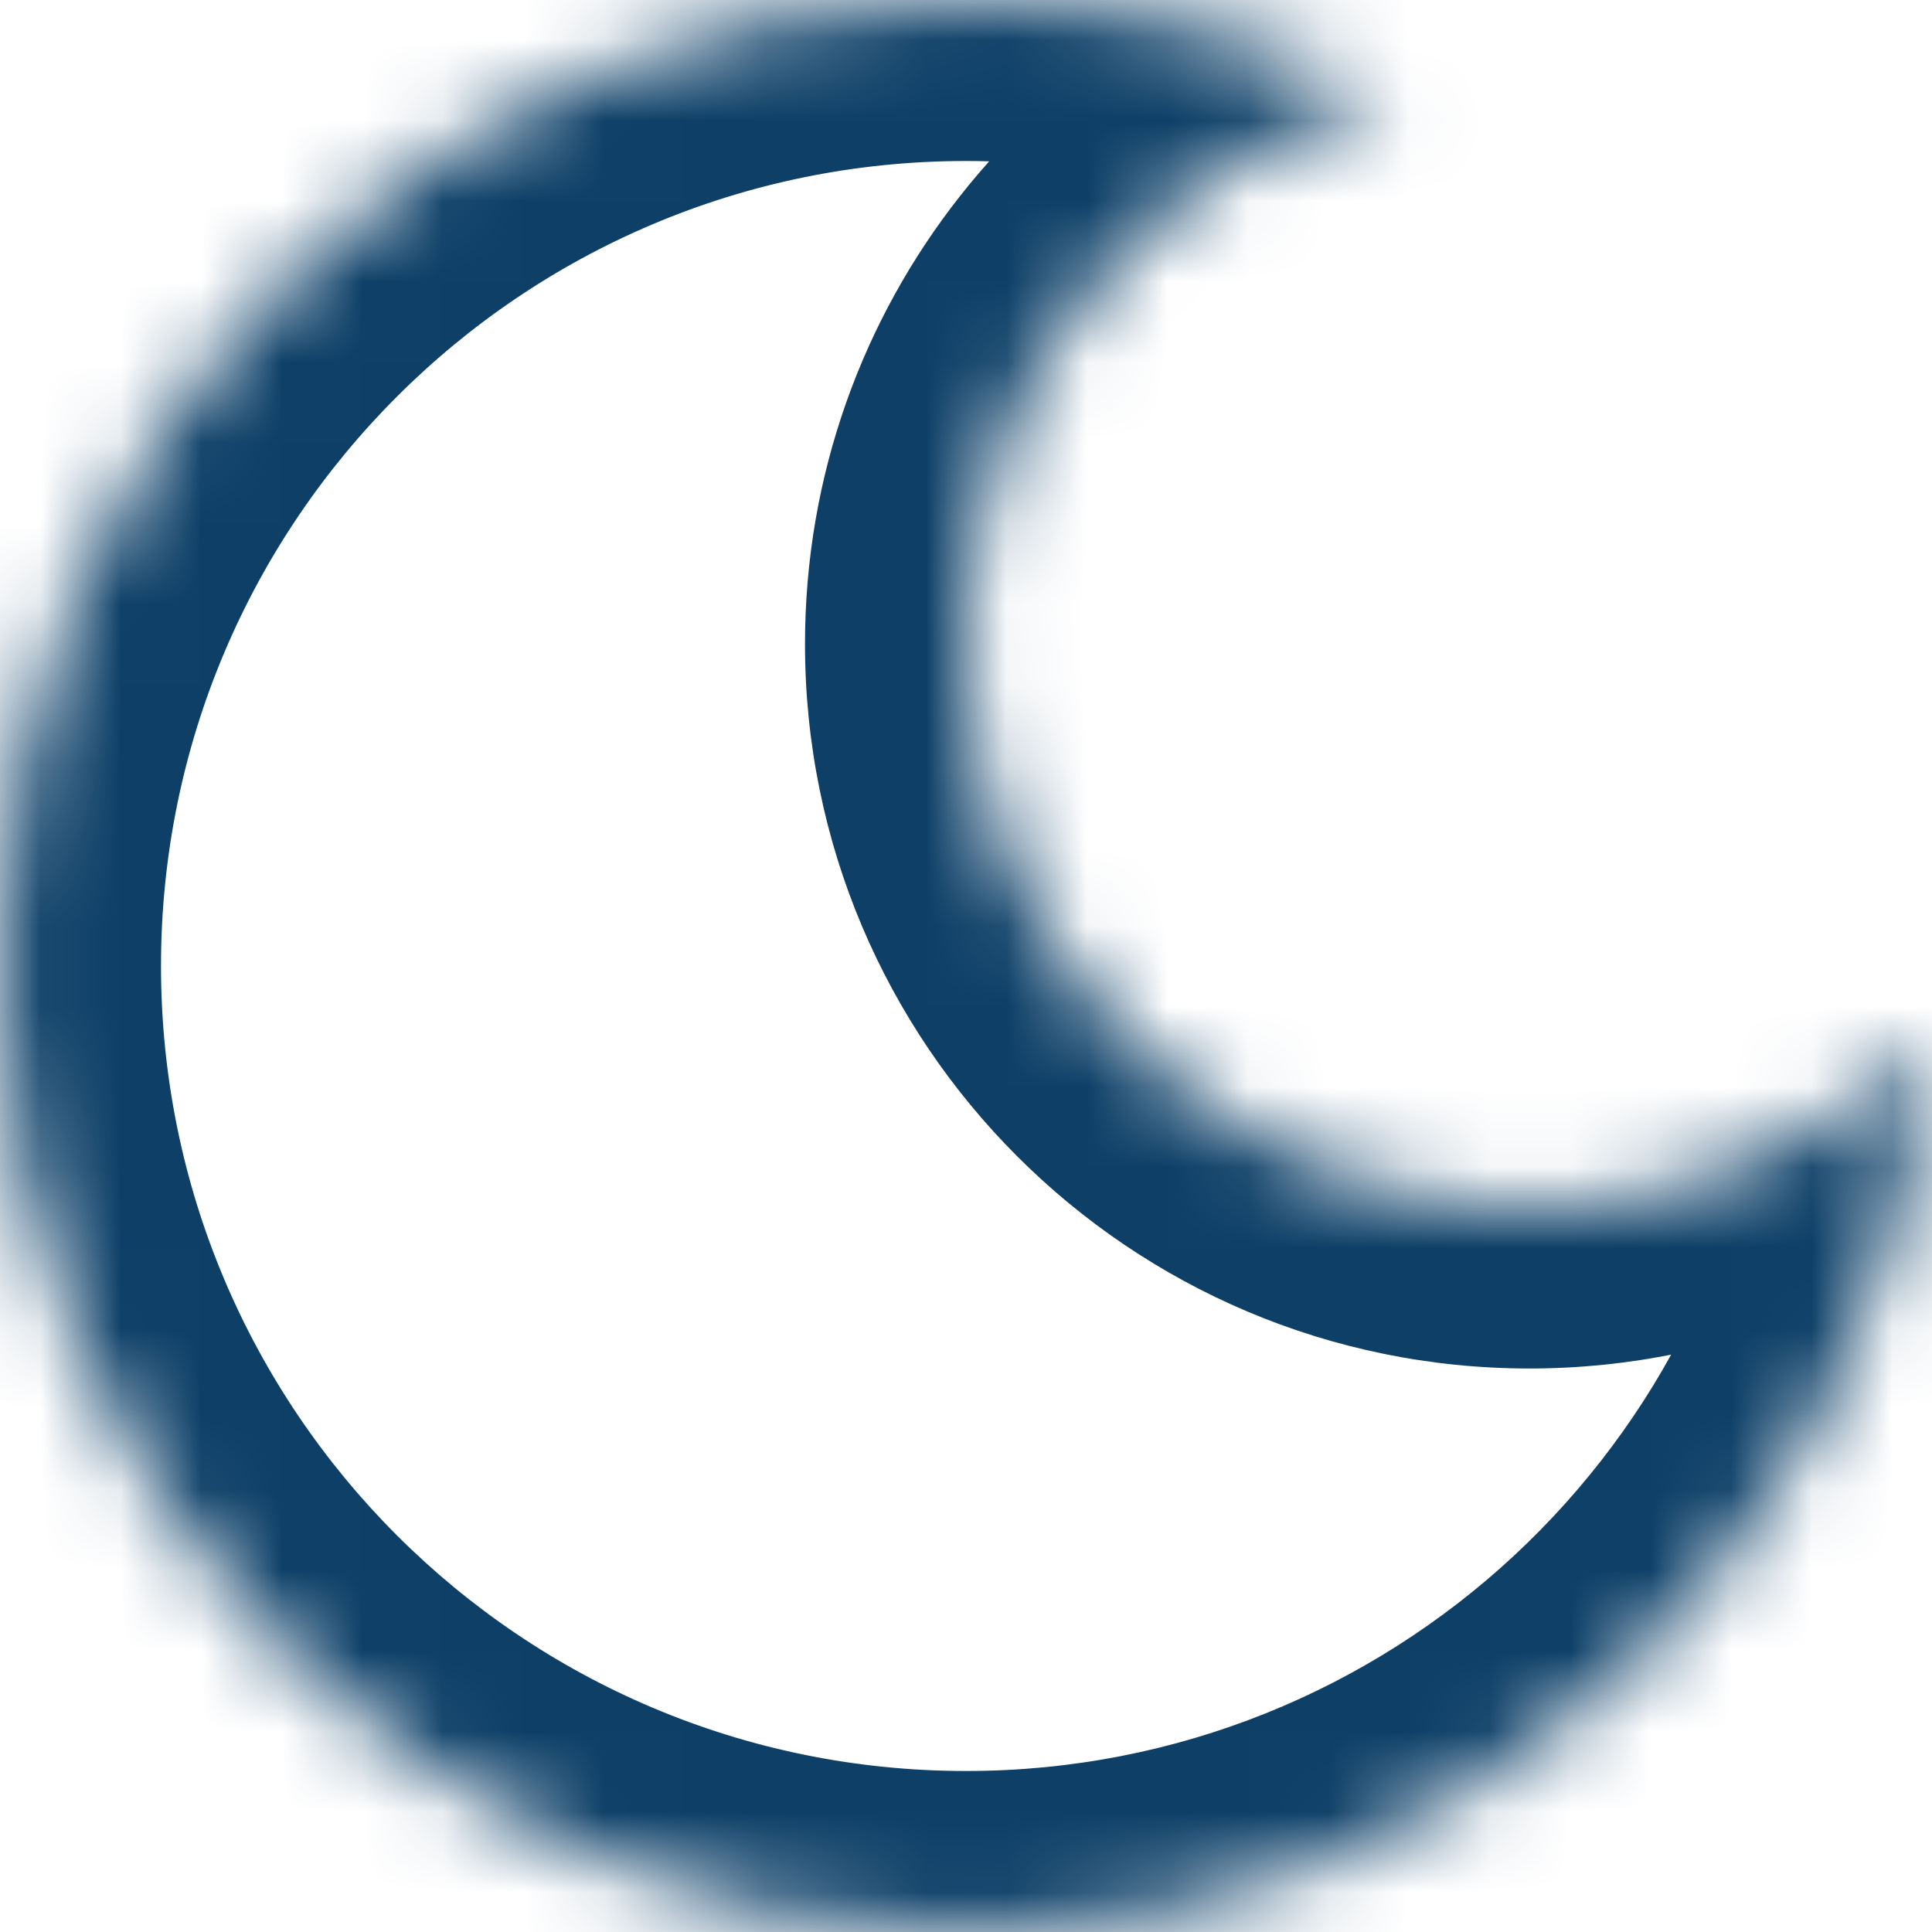 <svg width="24" height="24" viewBox="0 0 24 24" fill="none" xmlns="http://www.w3.org/2000/svg">
<mask id="path-1-inside-1" fill="white">
<path fill-rule="evenodd" clip-rule="evenodd" d="M17.269 1.216C14.24 1.986 12 4.731 12 8C12 11.866 15.134 15 19 15C20.94 15 22.696 14.211 23.964 12.935C23.487 19.126 18.313 24 12 24C5.373 24 0 18.627 0 12C0 5.373 5.373 0 12 0C13.89 0 15.678 0.437 17.269 1.216Z"/>
</mask>
<path d="M17.269 1.216L17.762 3.154L23.037 1.812L18.148 -0.581L17.269 1.216ZM23.964 12.935L25.958 13.089L26.376 7.673L22.546 11.525L23.964 12.935ZM14 8C14 5.668 15.598 3.704 17.762 3.154L16.776 -0.723C12.882 0.268 10 3.795 10 8H14ZM19 13C16.239 13 14 10.761 14 8H10C10 12.971 14.029 17 19 17V13ZM22.546 11.525C21.638 12.438 20.386 13 19 13V17C21.494 17 23.755 15.983 25.382 14.345L22.546 11.525ZM21.97 12.782C21.572 17.938 17.26 22 12 22V26C19.366 26 25.401 20.313 25.958 13.089L21.97 12.782ZM12 22C6.477 22 2 17.523 2 12H-2C-2 19.732 4.268 26 12 26V22ZM2 12C2 6.477 6.477 2 12 2V-2C4.268 -2 -2 4.268 -2 12H2ZM12 2C13.579 2 15.067 2.364 16.39 3.012L18.148 -0.581C16.29 -1.49 14.202 -2 12 -2V2Z" fill="#0D3F67" mask="url(#path-1-inside-1)"/>
</svg>
